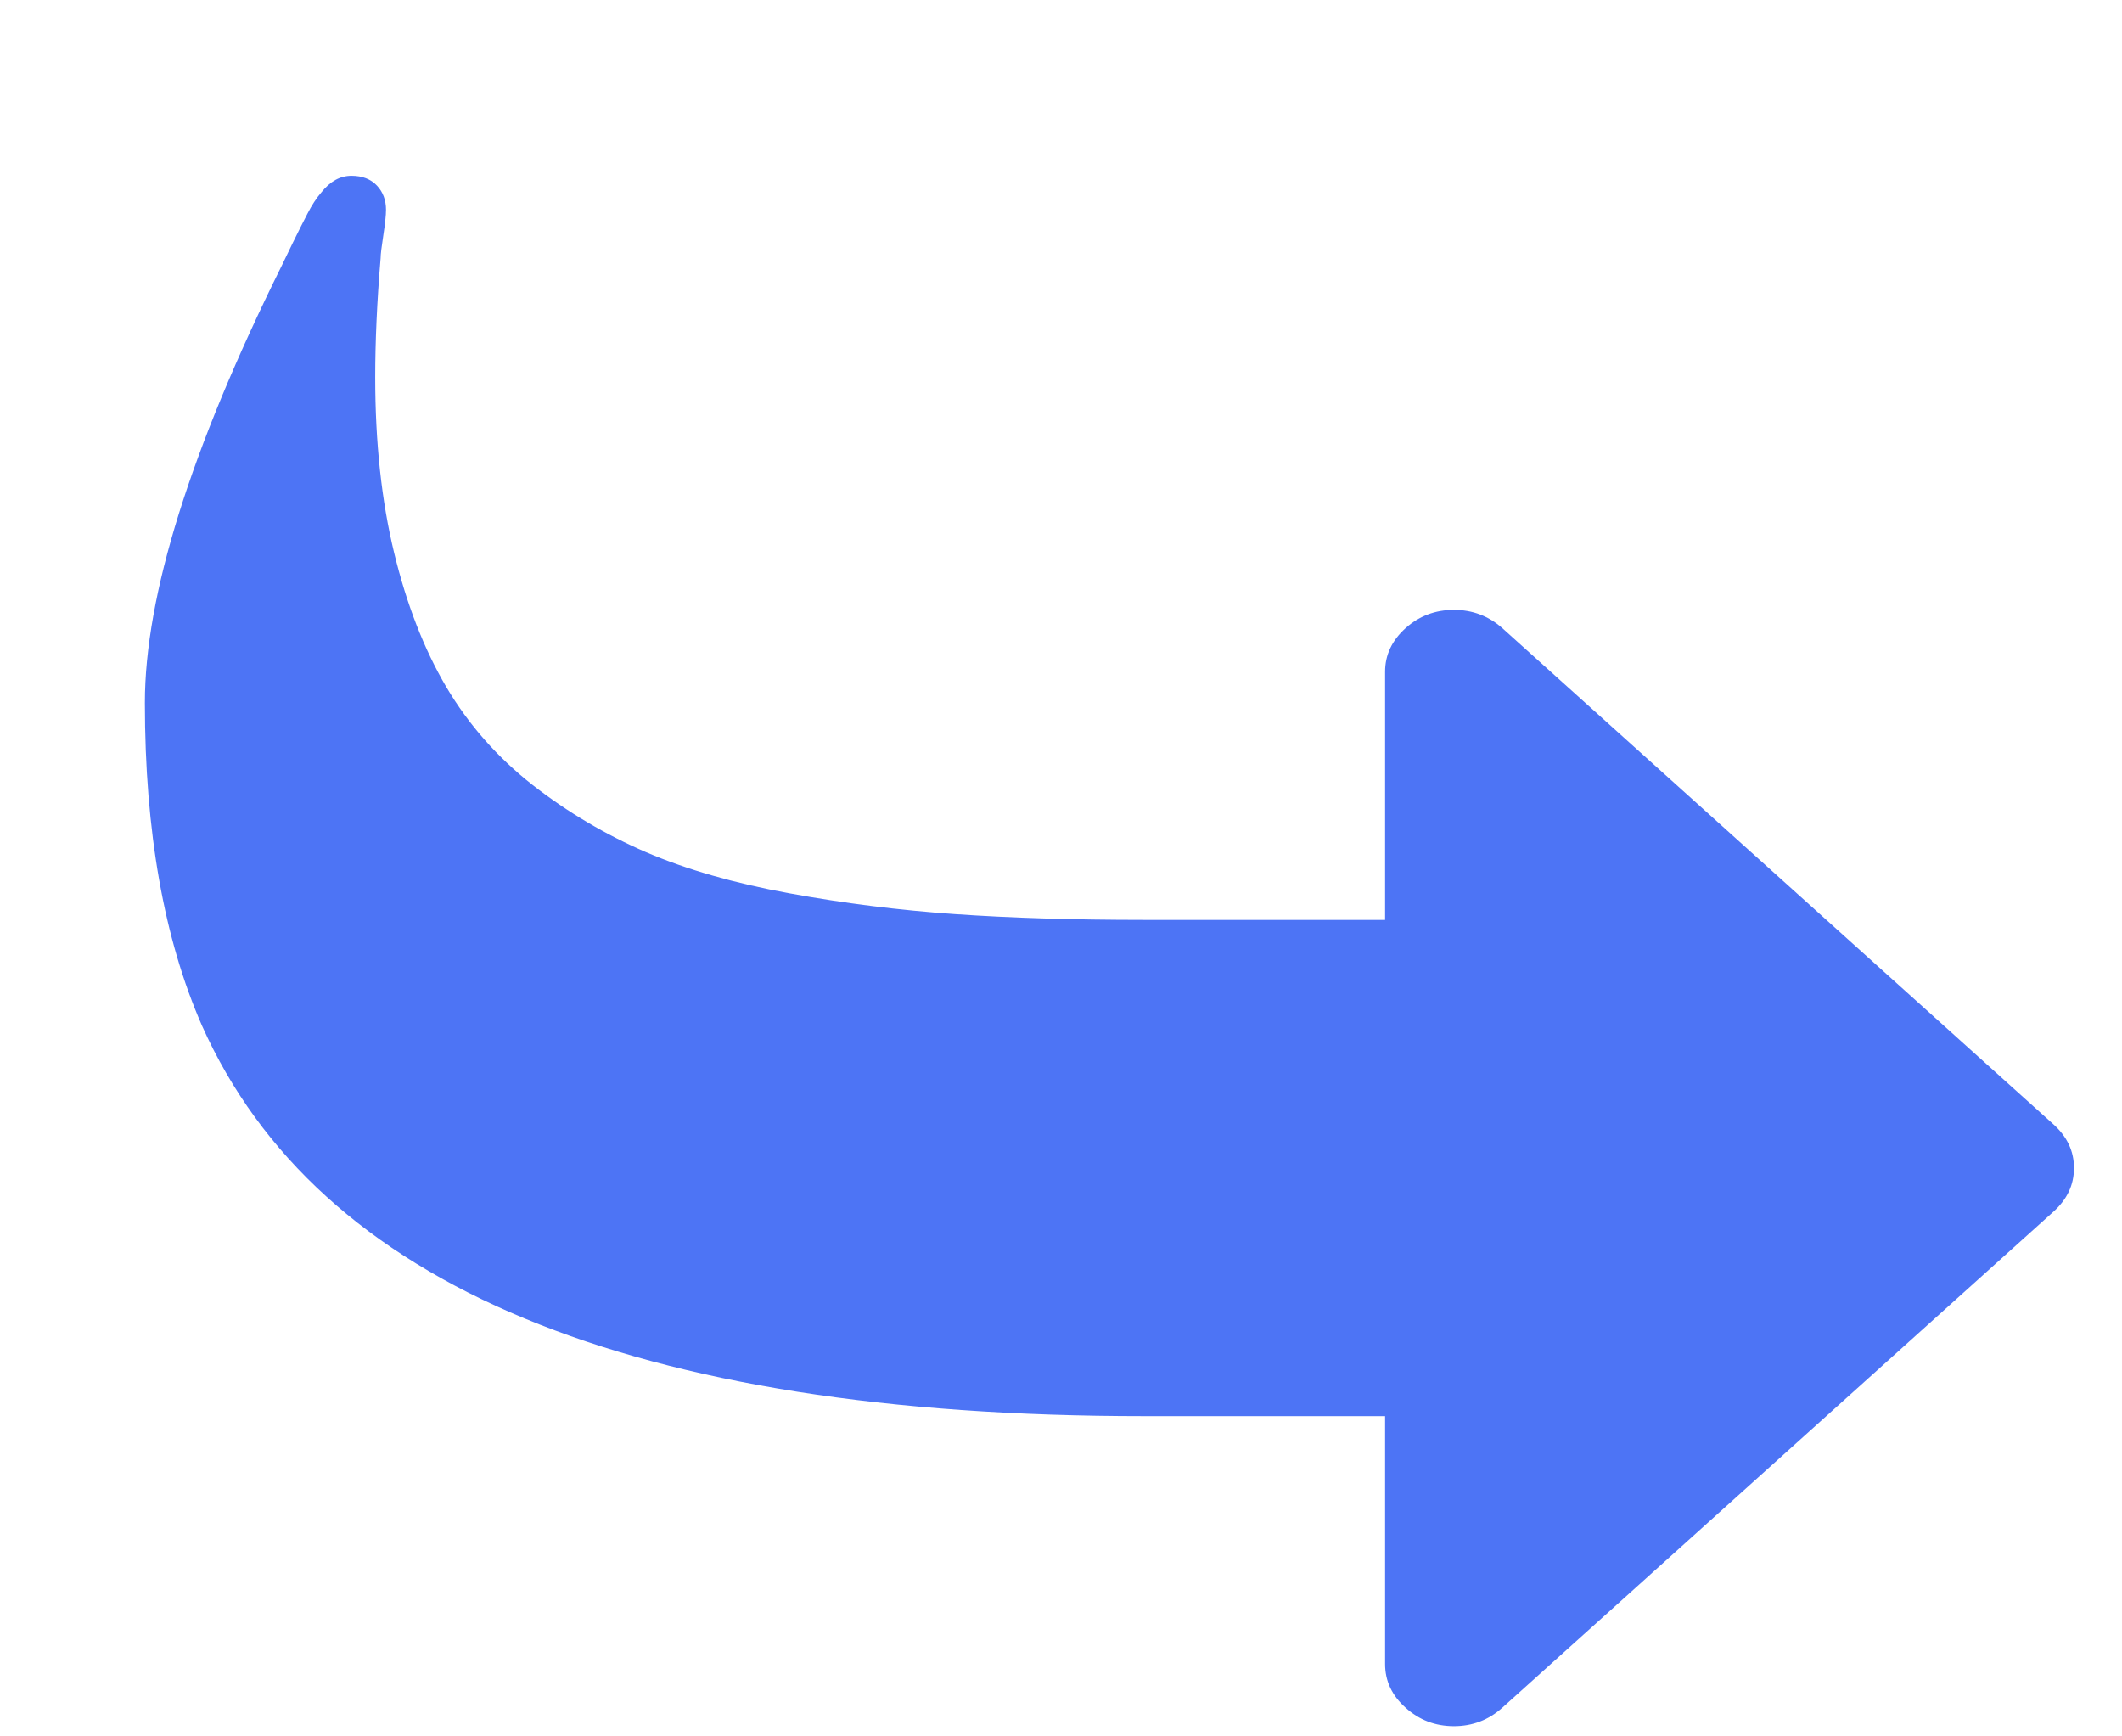 <svg width="11" height="9" viewBox="0 0 11 9" fill="none" xmlns="http://www.w3.org/2000/svg">
<path d="M1.047 5.316C1.65 6.665 3.277 7.34 5.93 7.34L7.18 7.34L7.18 8.625C7.18 8.712 7.215 8.788 7.286 8.851C7.356 8.915 7.44 8.947 7.537 8.947C7.633 8.947 7.717 8.915 7.788 8.851L10.645 6.28C10.716 6.216 10.751 6.141 10.751 6.054C10.751 5.967 10.716 5.892 10.645 5.828L7.788 3.256C7.717 3.193 7.633 3.161 7.537 3.161C7.44 3.161 7.356 3.193 7.286 3.256C7.215 3.32 7.18 3.395 7.18 3.482L7.18 4.768L5.93 4.768C5.565 4.768 5.239 4.758 4.95 4.738C4.662 4.718 4.375 4.682 4.091 4.63C3.806 4.578 3.559 4.507 3.349 4.417C3.139 4.326 2.942 4.21 2.76 4.068C2.578 3.925 2.429 3.756 2.313 3.56C2.198 3.364 2.108 3.133 2.043 2.865C1.978 2.597 1.945 2.294 1.945 1.956C1.945 1.772 1.954 1.566 1.973 1.338C1.973 1.318 1.978 1.279 1.987 1.22C1.996 1.161 2.001 1.117 2.001 1.087C2.001 1.037 1.985 0.995 1.954 0.962C1.922 0.928 1.878 0.911 1.822 0.911C1.763 0.911 1.711 0.94 1.666 0.997C1.64 1.027 1.616 1.064 1.594 1.107C1.571 1.151 1.546 1.201 1.518 1.258C1.49 1.315 1.471 1.355 1.46 1.378C0.987 2.332 0.751 3.087 0.751 3.643C0.751 4.309 0.85 4.867 1.047 5.316Z" fill="#4D74F5"/>
</svg>
